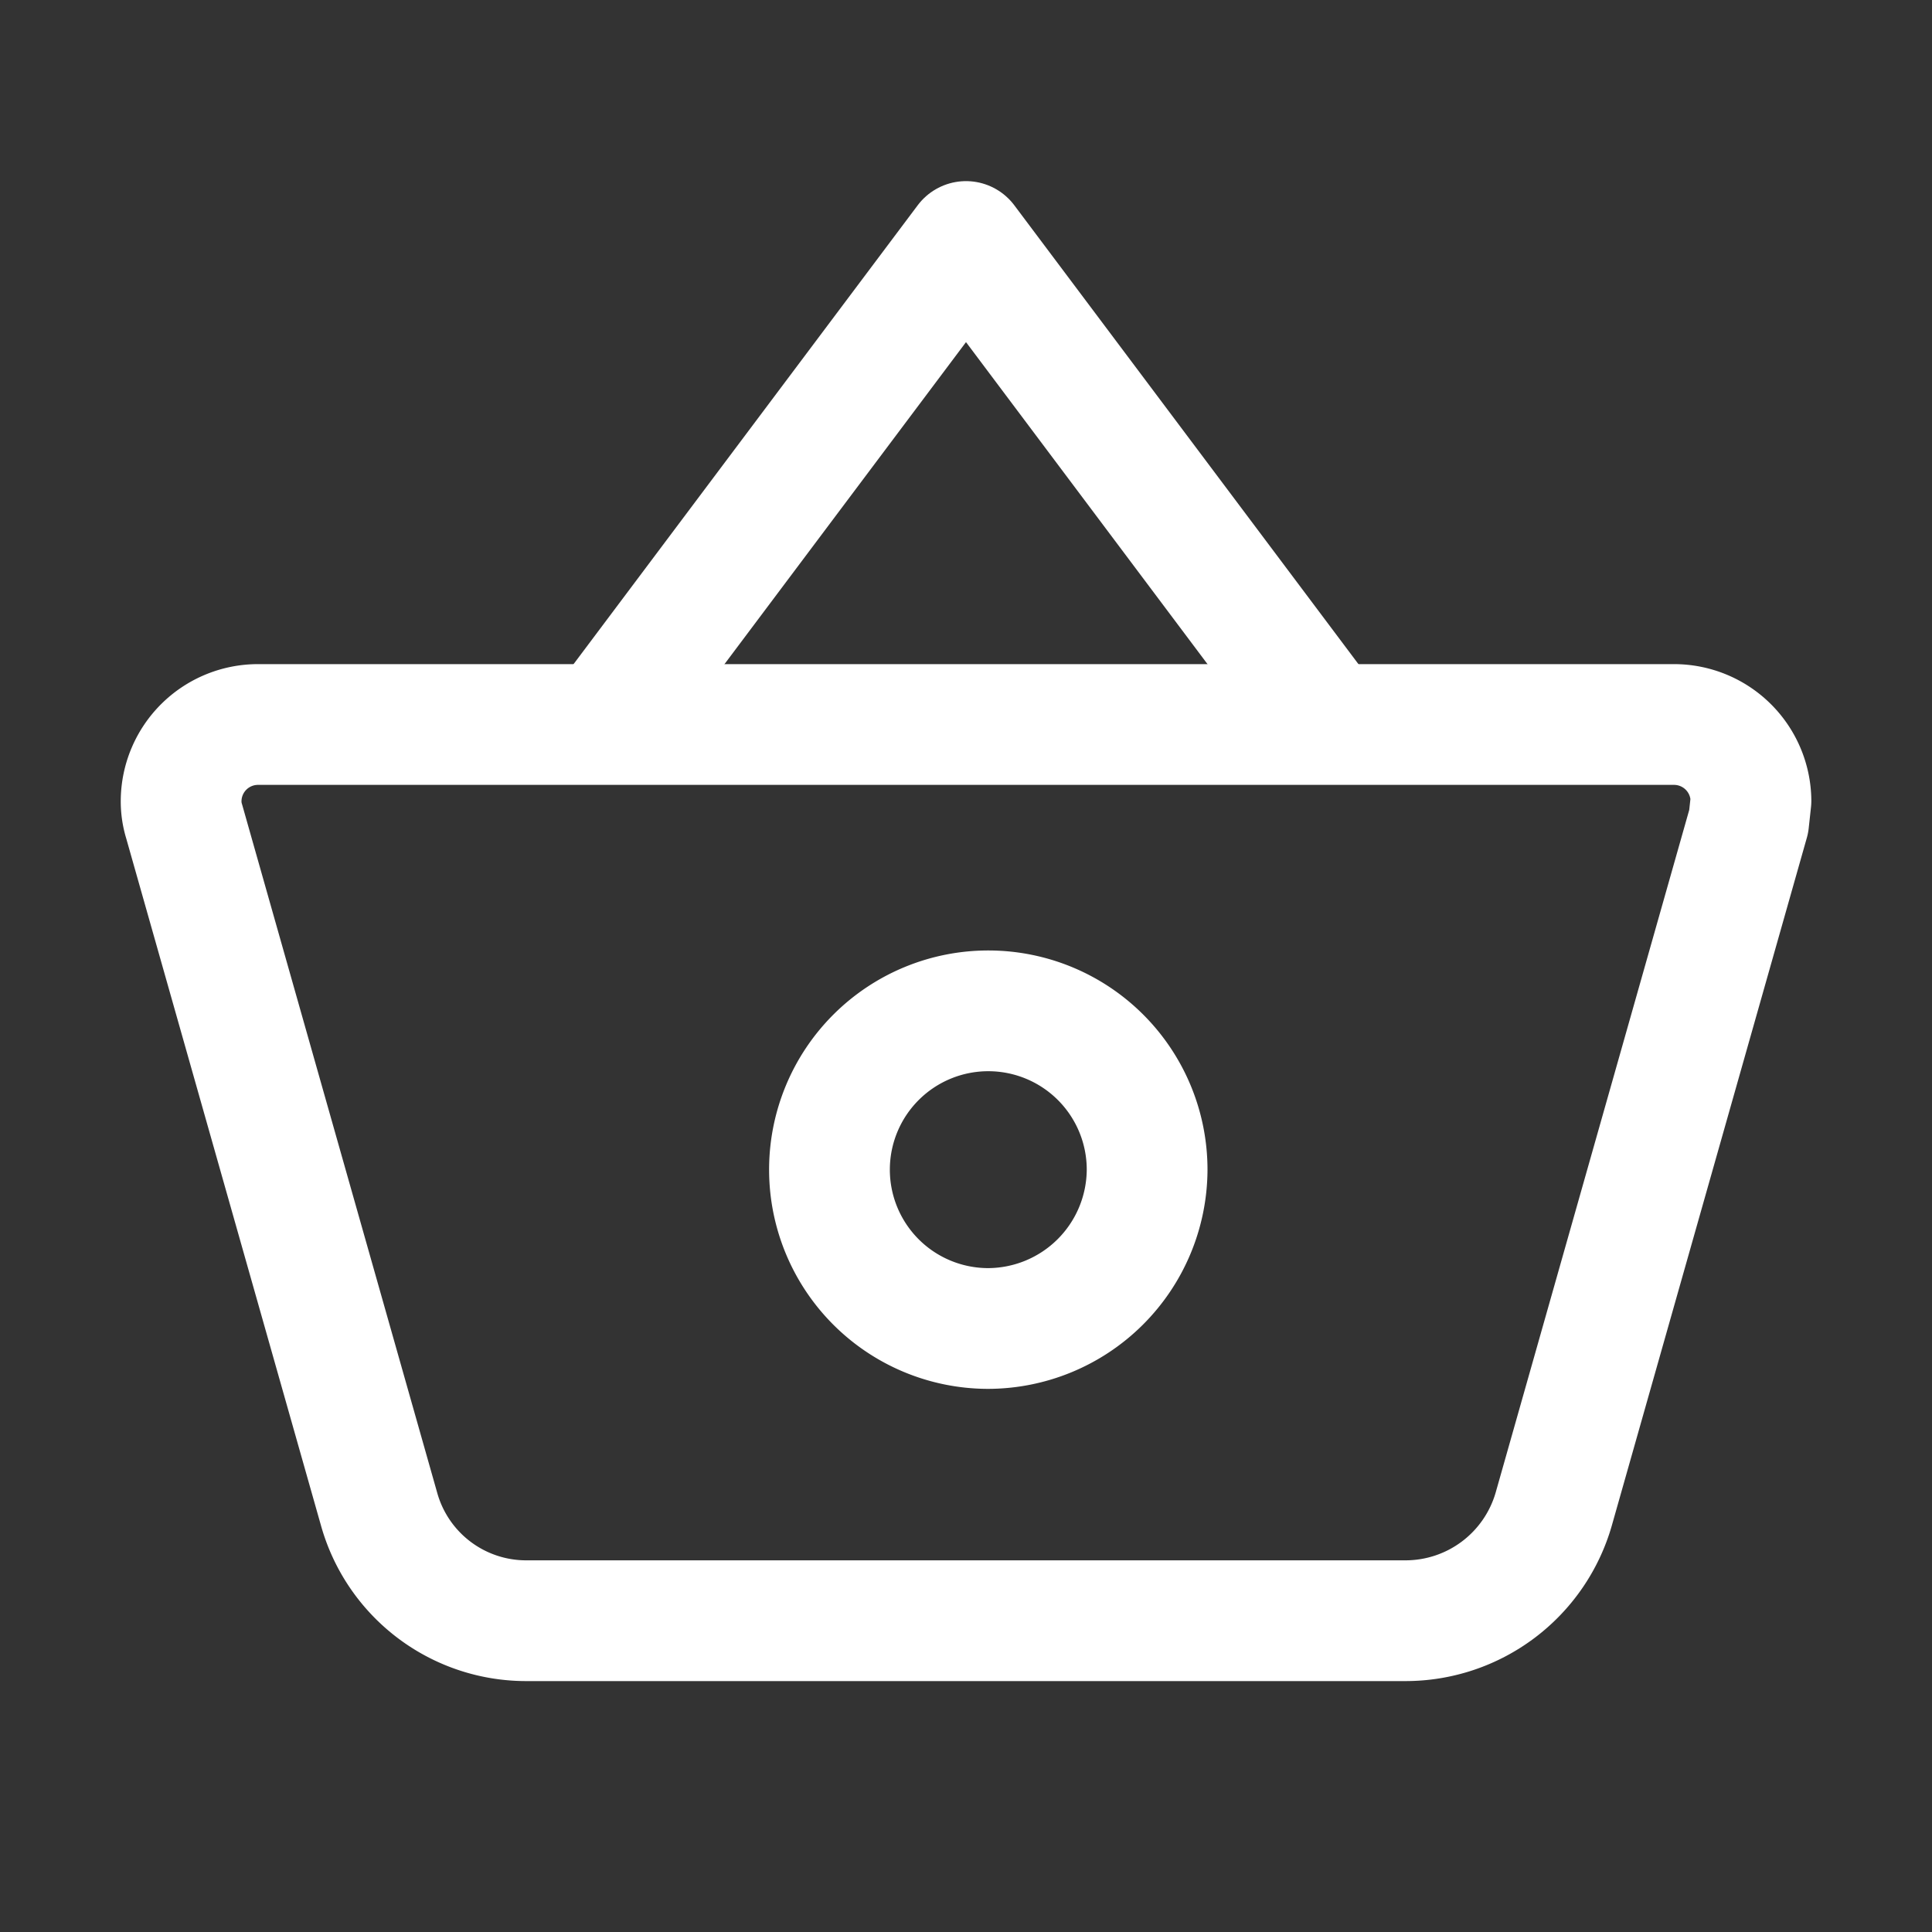 <svg width="46" height="46" fill="none" stroke="#ffffff" stroke-linejoin="round" stroke-width="1.5" viewBox="0 0 24 24" xmlns="http://www.w3.org/2000/svg">
  <rect x="0" y="0" width="24" height="24" fill="#333333" stroke="none"/>
  <path d="M3.206 9a.955.955 0 0 0-.956.947.838.838 0 0 0 .038.258L4.71 18.75a1.897 1.897 0 0 0 1.833 1.383h10.912A1.916 1.916 0 0 0 19.3 18.75l2.423-8.545.028-.258A.956.956 0 0 0 20.794 9H3.206Zm9.062 7.503a1.973 1.973 0 1 1 1.982-1.972 1.981 1.981 0 0 1-1.982 1.972Z"></path>
  <path d="M7.5 9 12 3l4.5 6"></path>
</svg>